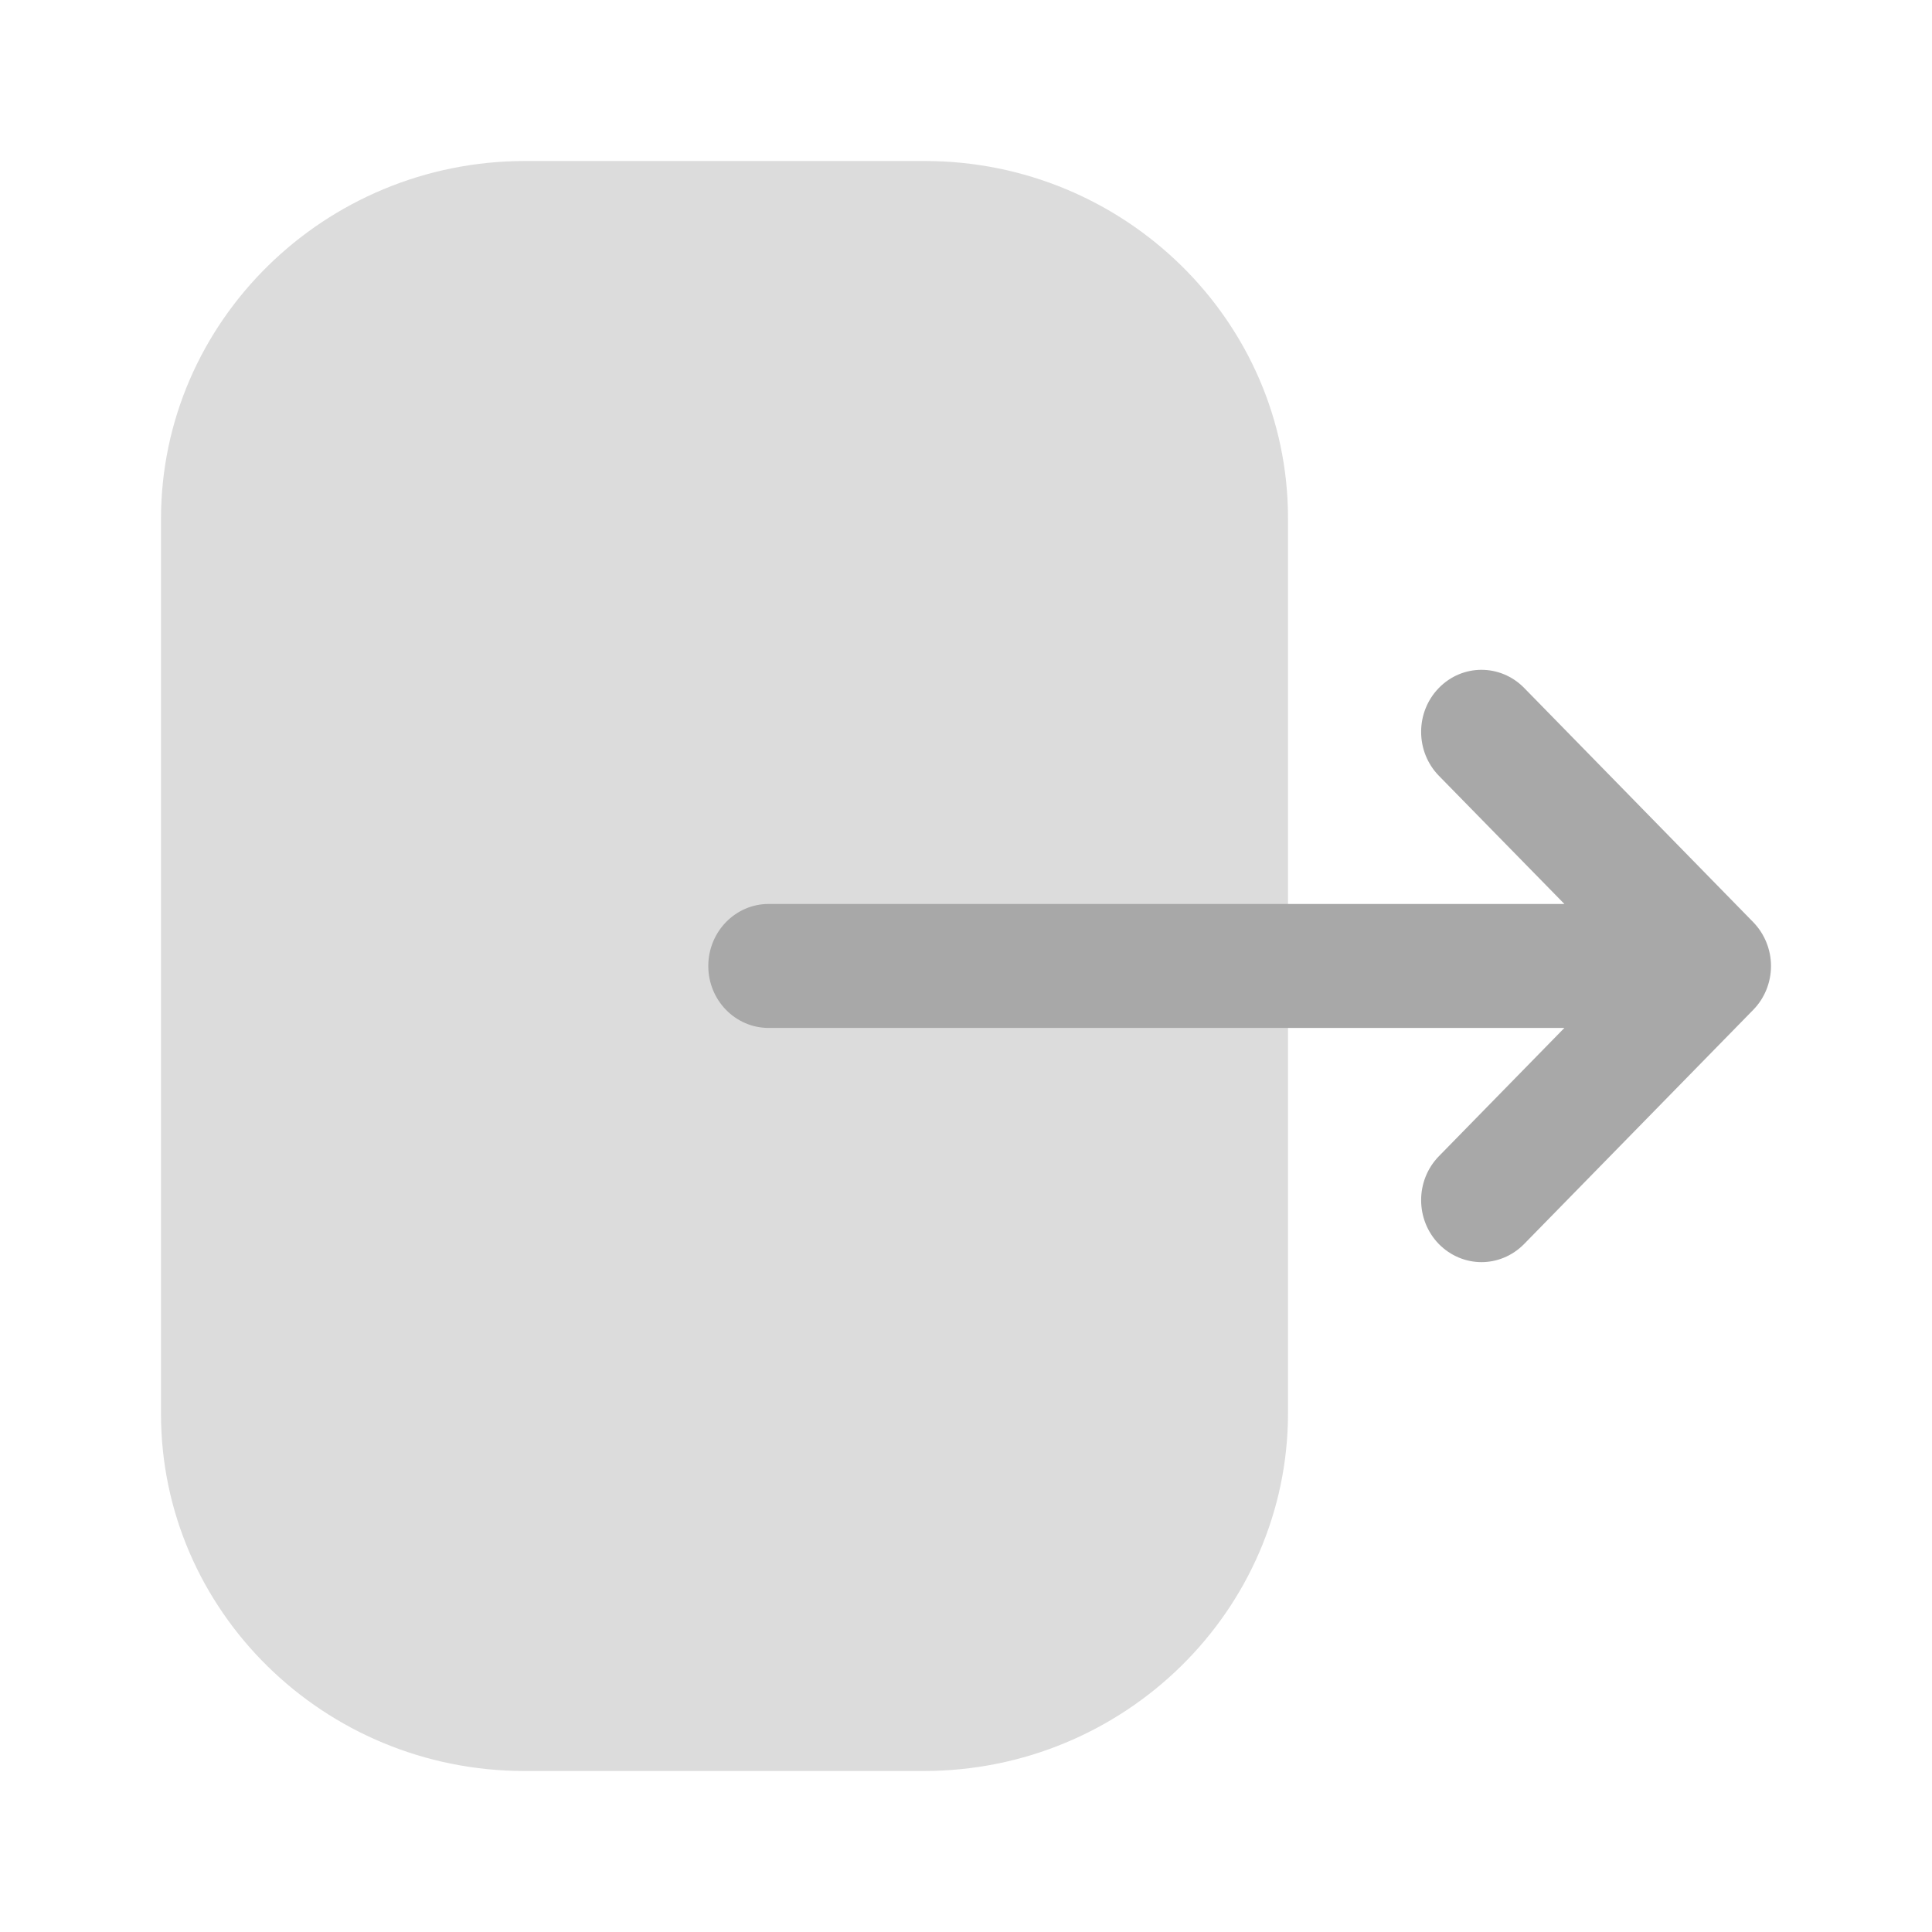 <svg width="18" height="18" viewBox="0 0 18 18" fill="none" xmlns="http://www.w3.org/2000/svg">
<g id="Iconly/Bulk/Logout">
<g id="Logout">
<path id="Fill 1" opacity="0.4" d="M1.5 4.835C1.5 2.997 3.023 1.5 4.893 1.5H8.614C10.481 1.5 12 2.993 12 4.828V13.165C12 15.004 10.477 16.5 8.606 16.5H4.887C3.019 16.5 1.5 15.008 1.5 13.172V12.467V4.835Z" fill="#A8A8A8"/>
<path id="Fill 3" d="M16.334 8.591L14.2 6.409C13.979 6.184 13.624 6.184 13.404 6.411C13.185 6.637 13.186 7.003 13.406 7.228L14.575 8.422H13.454H7.161C6.851 8.422 6.599 8.681 6.599 9C6.599 9.319 6.851 9.577 7.161 9.577H14.575L13.406 10.772C13.186 10.997 13.185 11.362 13.404 11.589C13.515 11.702 13.659 11.759 13.803 11.759C13.946 11.759 14.09 11.702 14.2 11.59L16.334 9.409C16.44 9.301 16.5 9.154 16.5 9C16.5 8.847 16.44 8.7 16.334 8.591" fill="#A8A8A8"/>
</g>
</g>
</svg>
